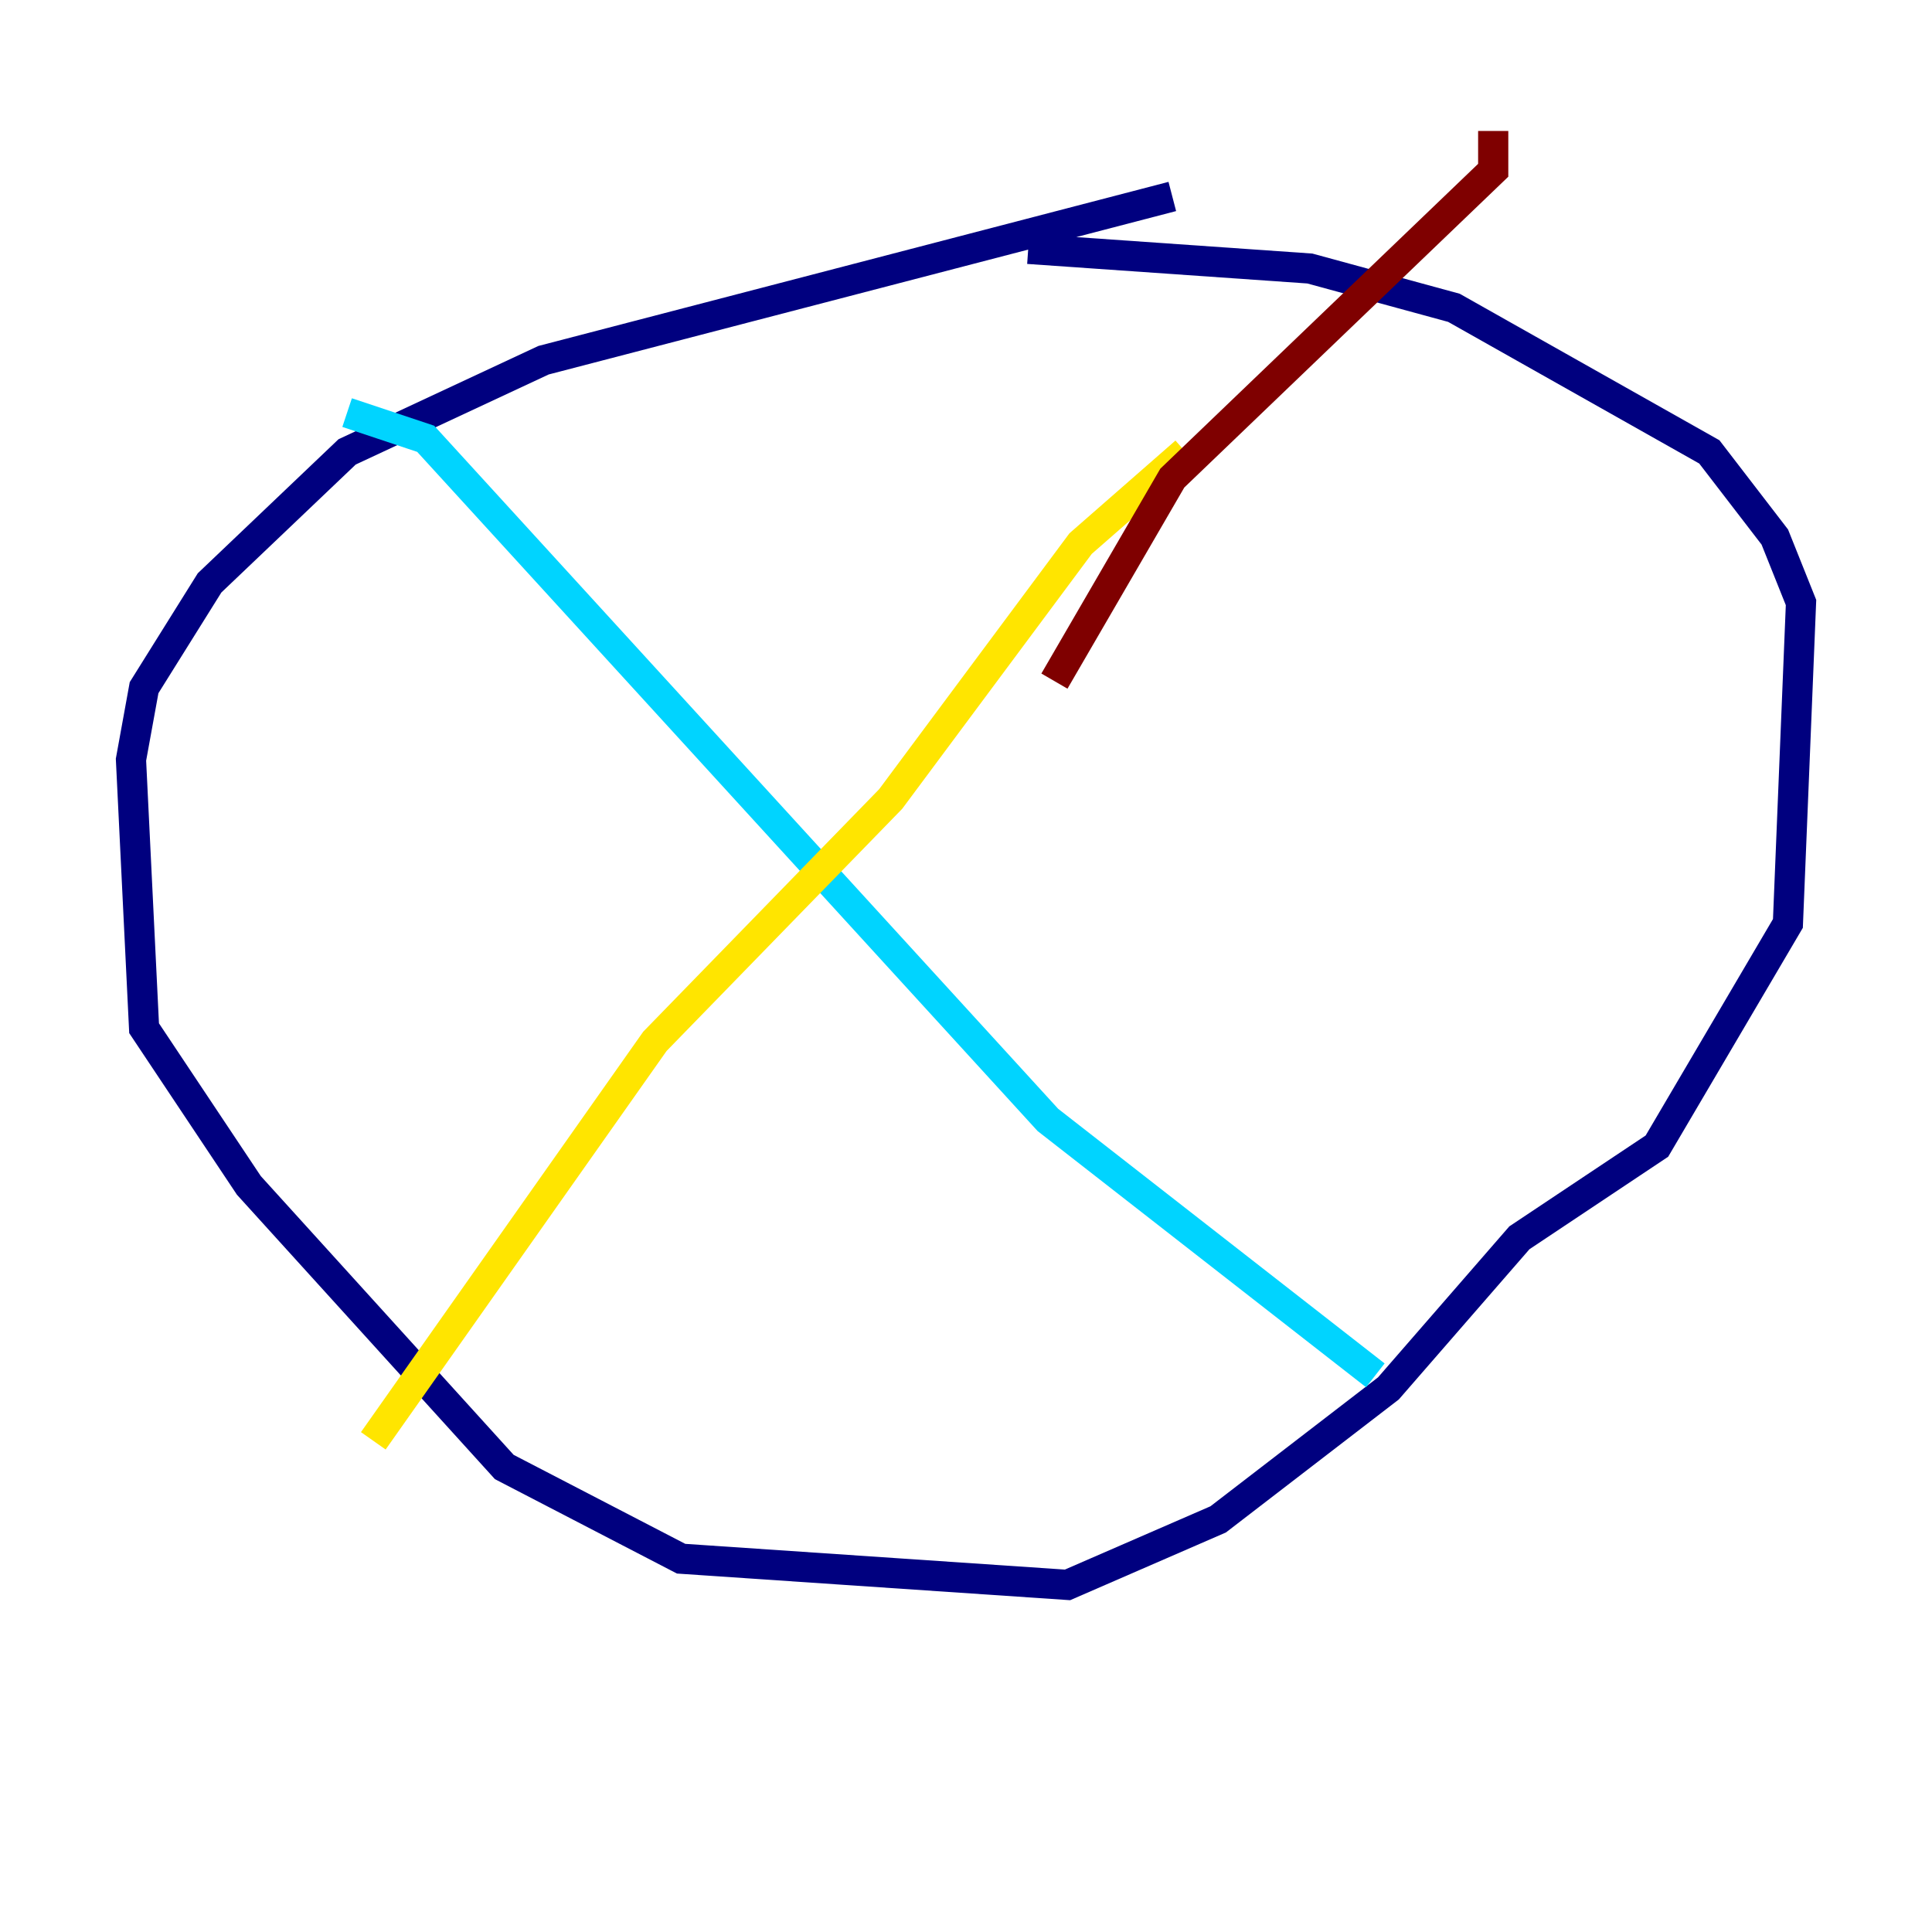 <?xml version="1.0" encoding="utf-8" ?>
<svg baseProfile="tiny" height="128" version="1.2" viewBox="0,0,128,128" width="128" xmlns="http://www.w3.org/2000/svg" xmlns:ev="http://www.w3.org/2001/xml-events" xmlns:xlink="http://www.w3.org/1999/xlink"><defs /><polyline fill="none" points="77.668,13.017 36.014,23.864 22.997,29.939 13.885,38.617 9.546,45.559 8.678,50.332 9.546,68.122 16.488,78.536 33.41,97.193 45.125,103.268 70.725,105.003 80.705,100.664 91.986,91.986 100.664,82.007 109.776,75.932 118.454,61.18 119.322,39.919 117.586,35.58 113.248,29.939 96.325,20.393 86.78,17.79 68.122,16.488" stroke="#00007f" stroke-width="2" /><polyline fill="none" points="22.997,27.336 28.203,29.071 69.424,74.197 91.119,91.119" stroke="#00d4ff" stroke-width="2" /><polyline fill="none" points="78.536,29.939 71.593,36.014 59.01,52.936 43.39,68.99 24.732,95.458" stroke="#ffe500" stroke-width="2" /><polyline fill="none" points="69.858,45.125 77.668,31.675 98.929,11.281 98.929,8.678" stroke="#7f0000" stroke-width="2" /></svg>